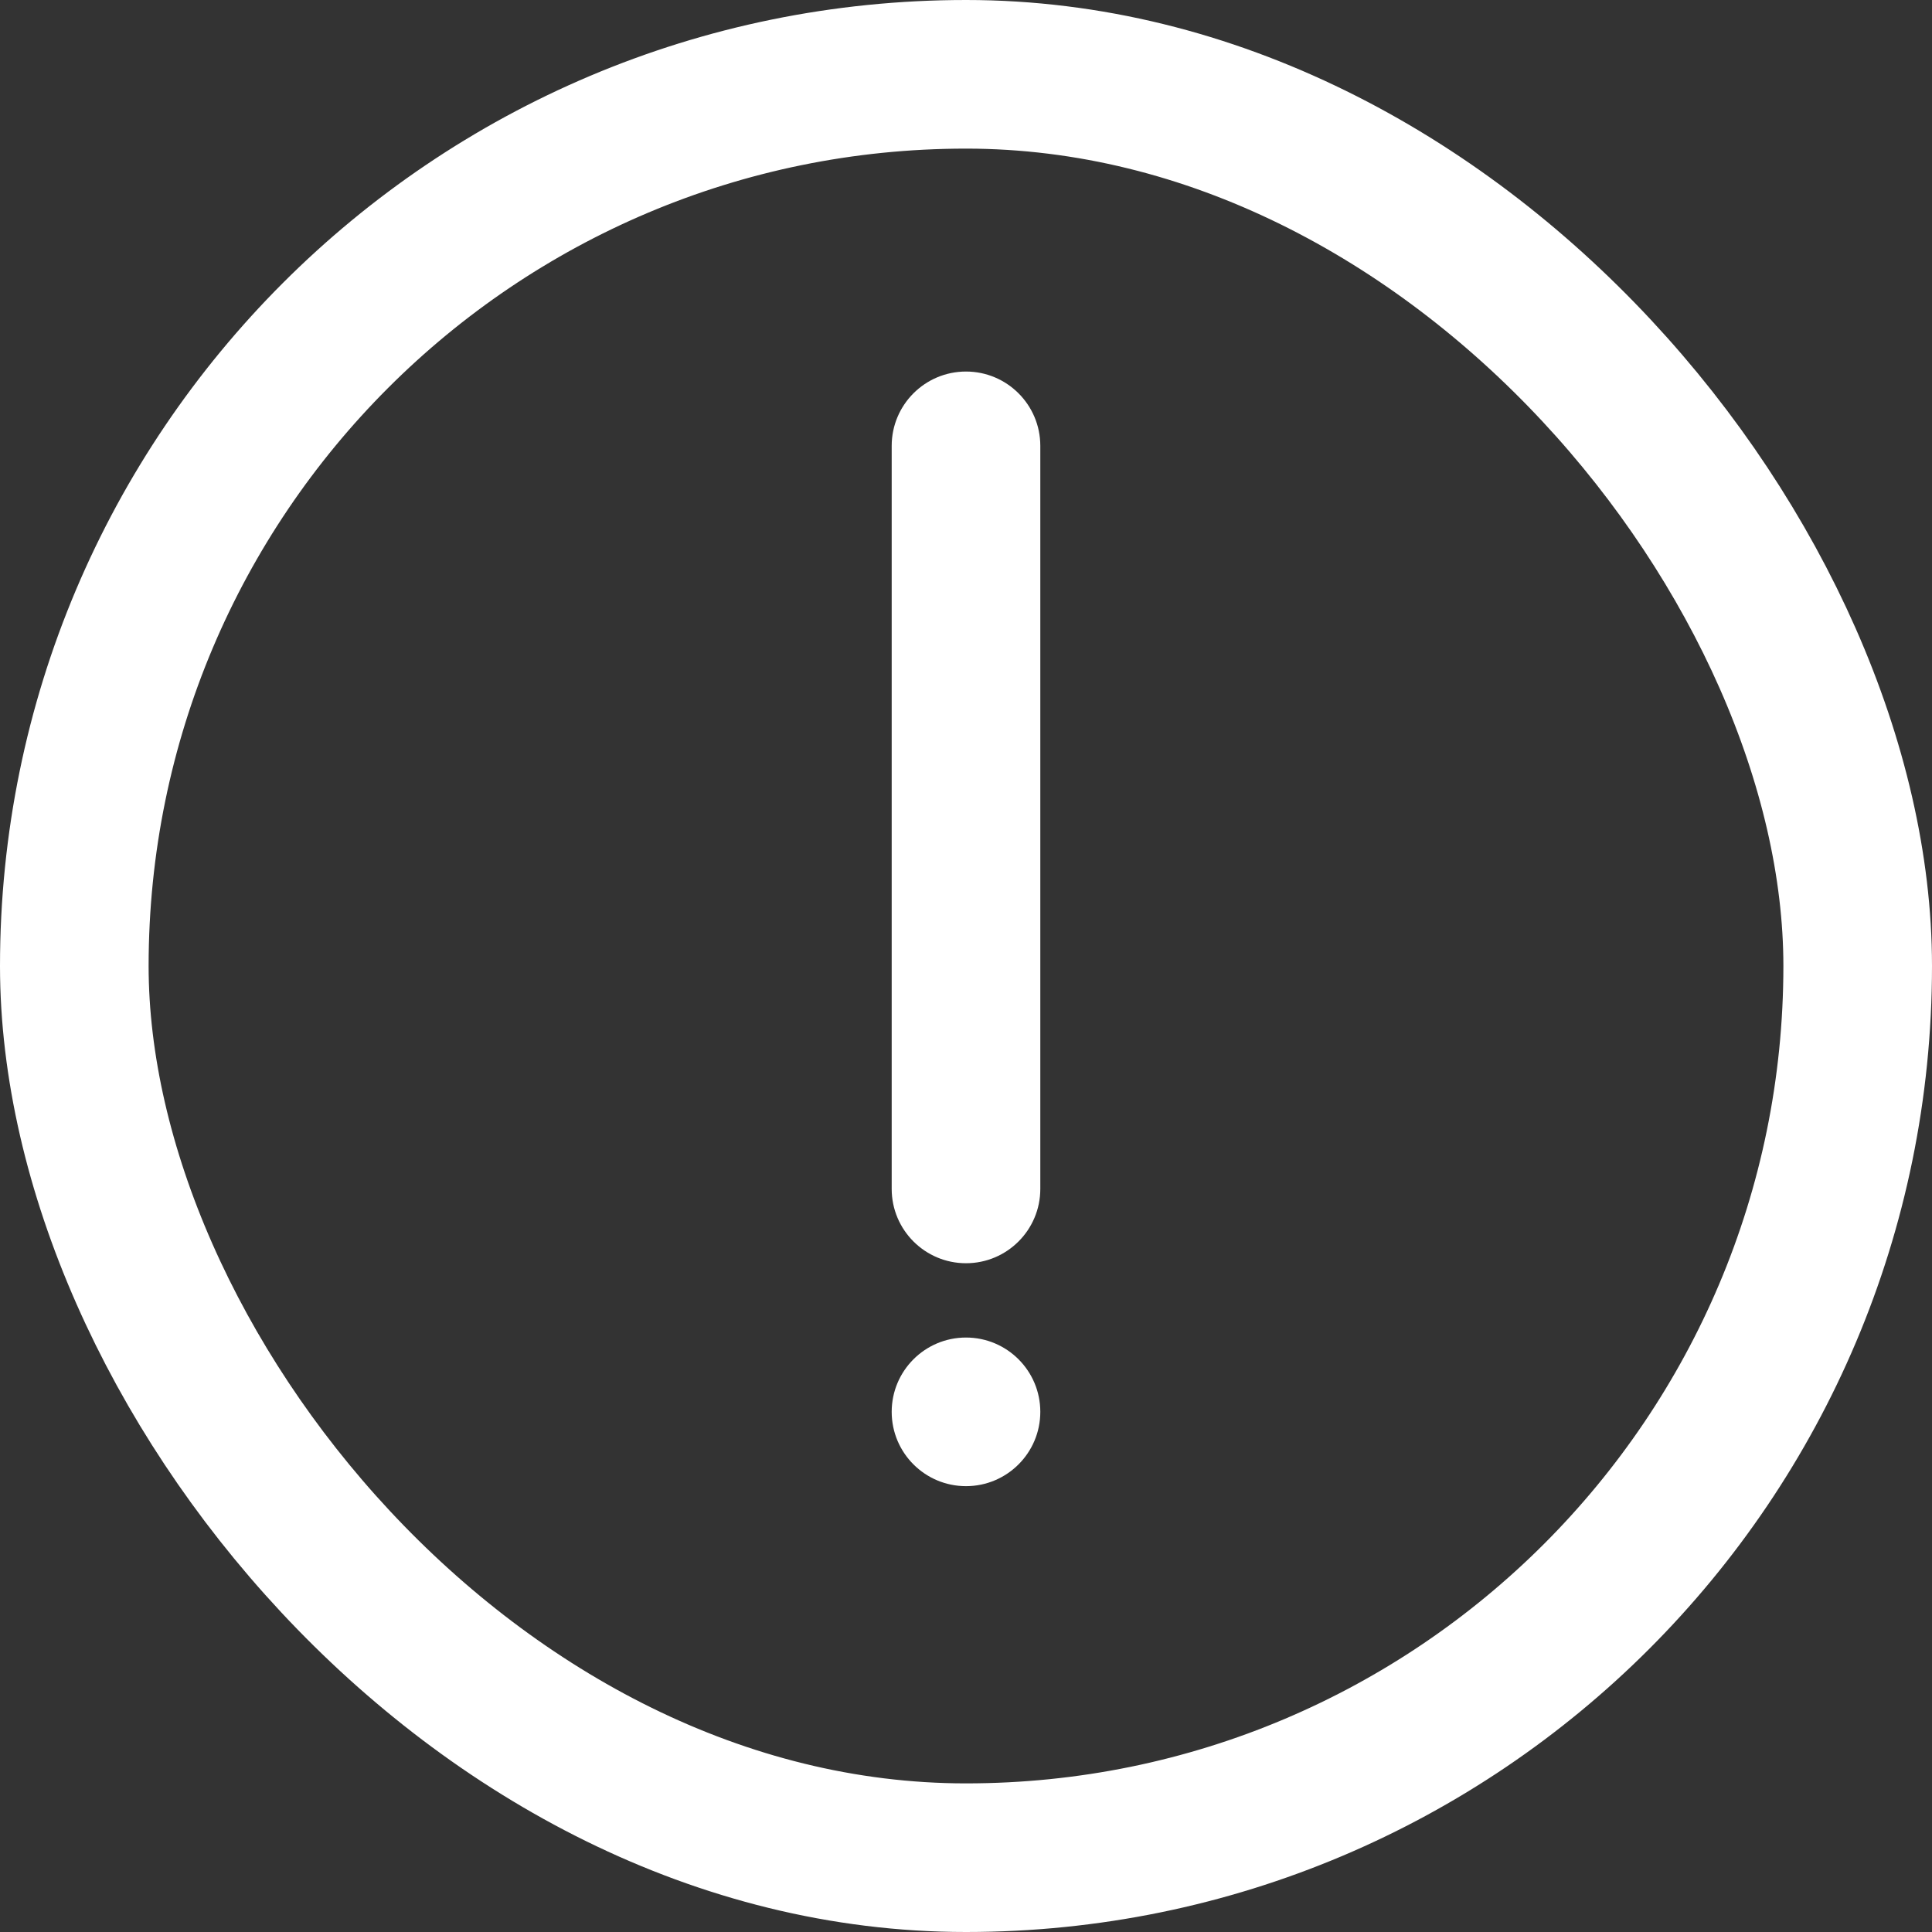 <svg width="26" height="26" viewBox="0 0 26 26" fill="none" xmlns="http://www.w3.org/2000/svg">
<rect x="0" y="0" width="26" height="26" fill="#333333" stroke="none"/>
<g clip-path="url(#clip0_1181_2074)">
<path fill-rule="evenodd" clip-rule="evenodd" d="M13 5C13.552 5 14 5.448 14 6L14 16C14 16.552 13.552 17 13 17C12.448 17 12 16.552 12 16L12 6C12 5.448 12.448 5 13 5Z" fill="white"/>
<circle cx="13" cy="19" r="1" fill="white"/>
</g>
<rect x="1" y="1" width="24" height="24" rx="12" stroke="white" stroke-width="2"/>
<defs>
<clipPath id="clip0_1181_2074">
<rect x="1" y="1" width="24" height="24" rx="12" fill="white"/>
</clipPath>
</defs>
</svg>

